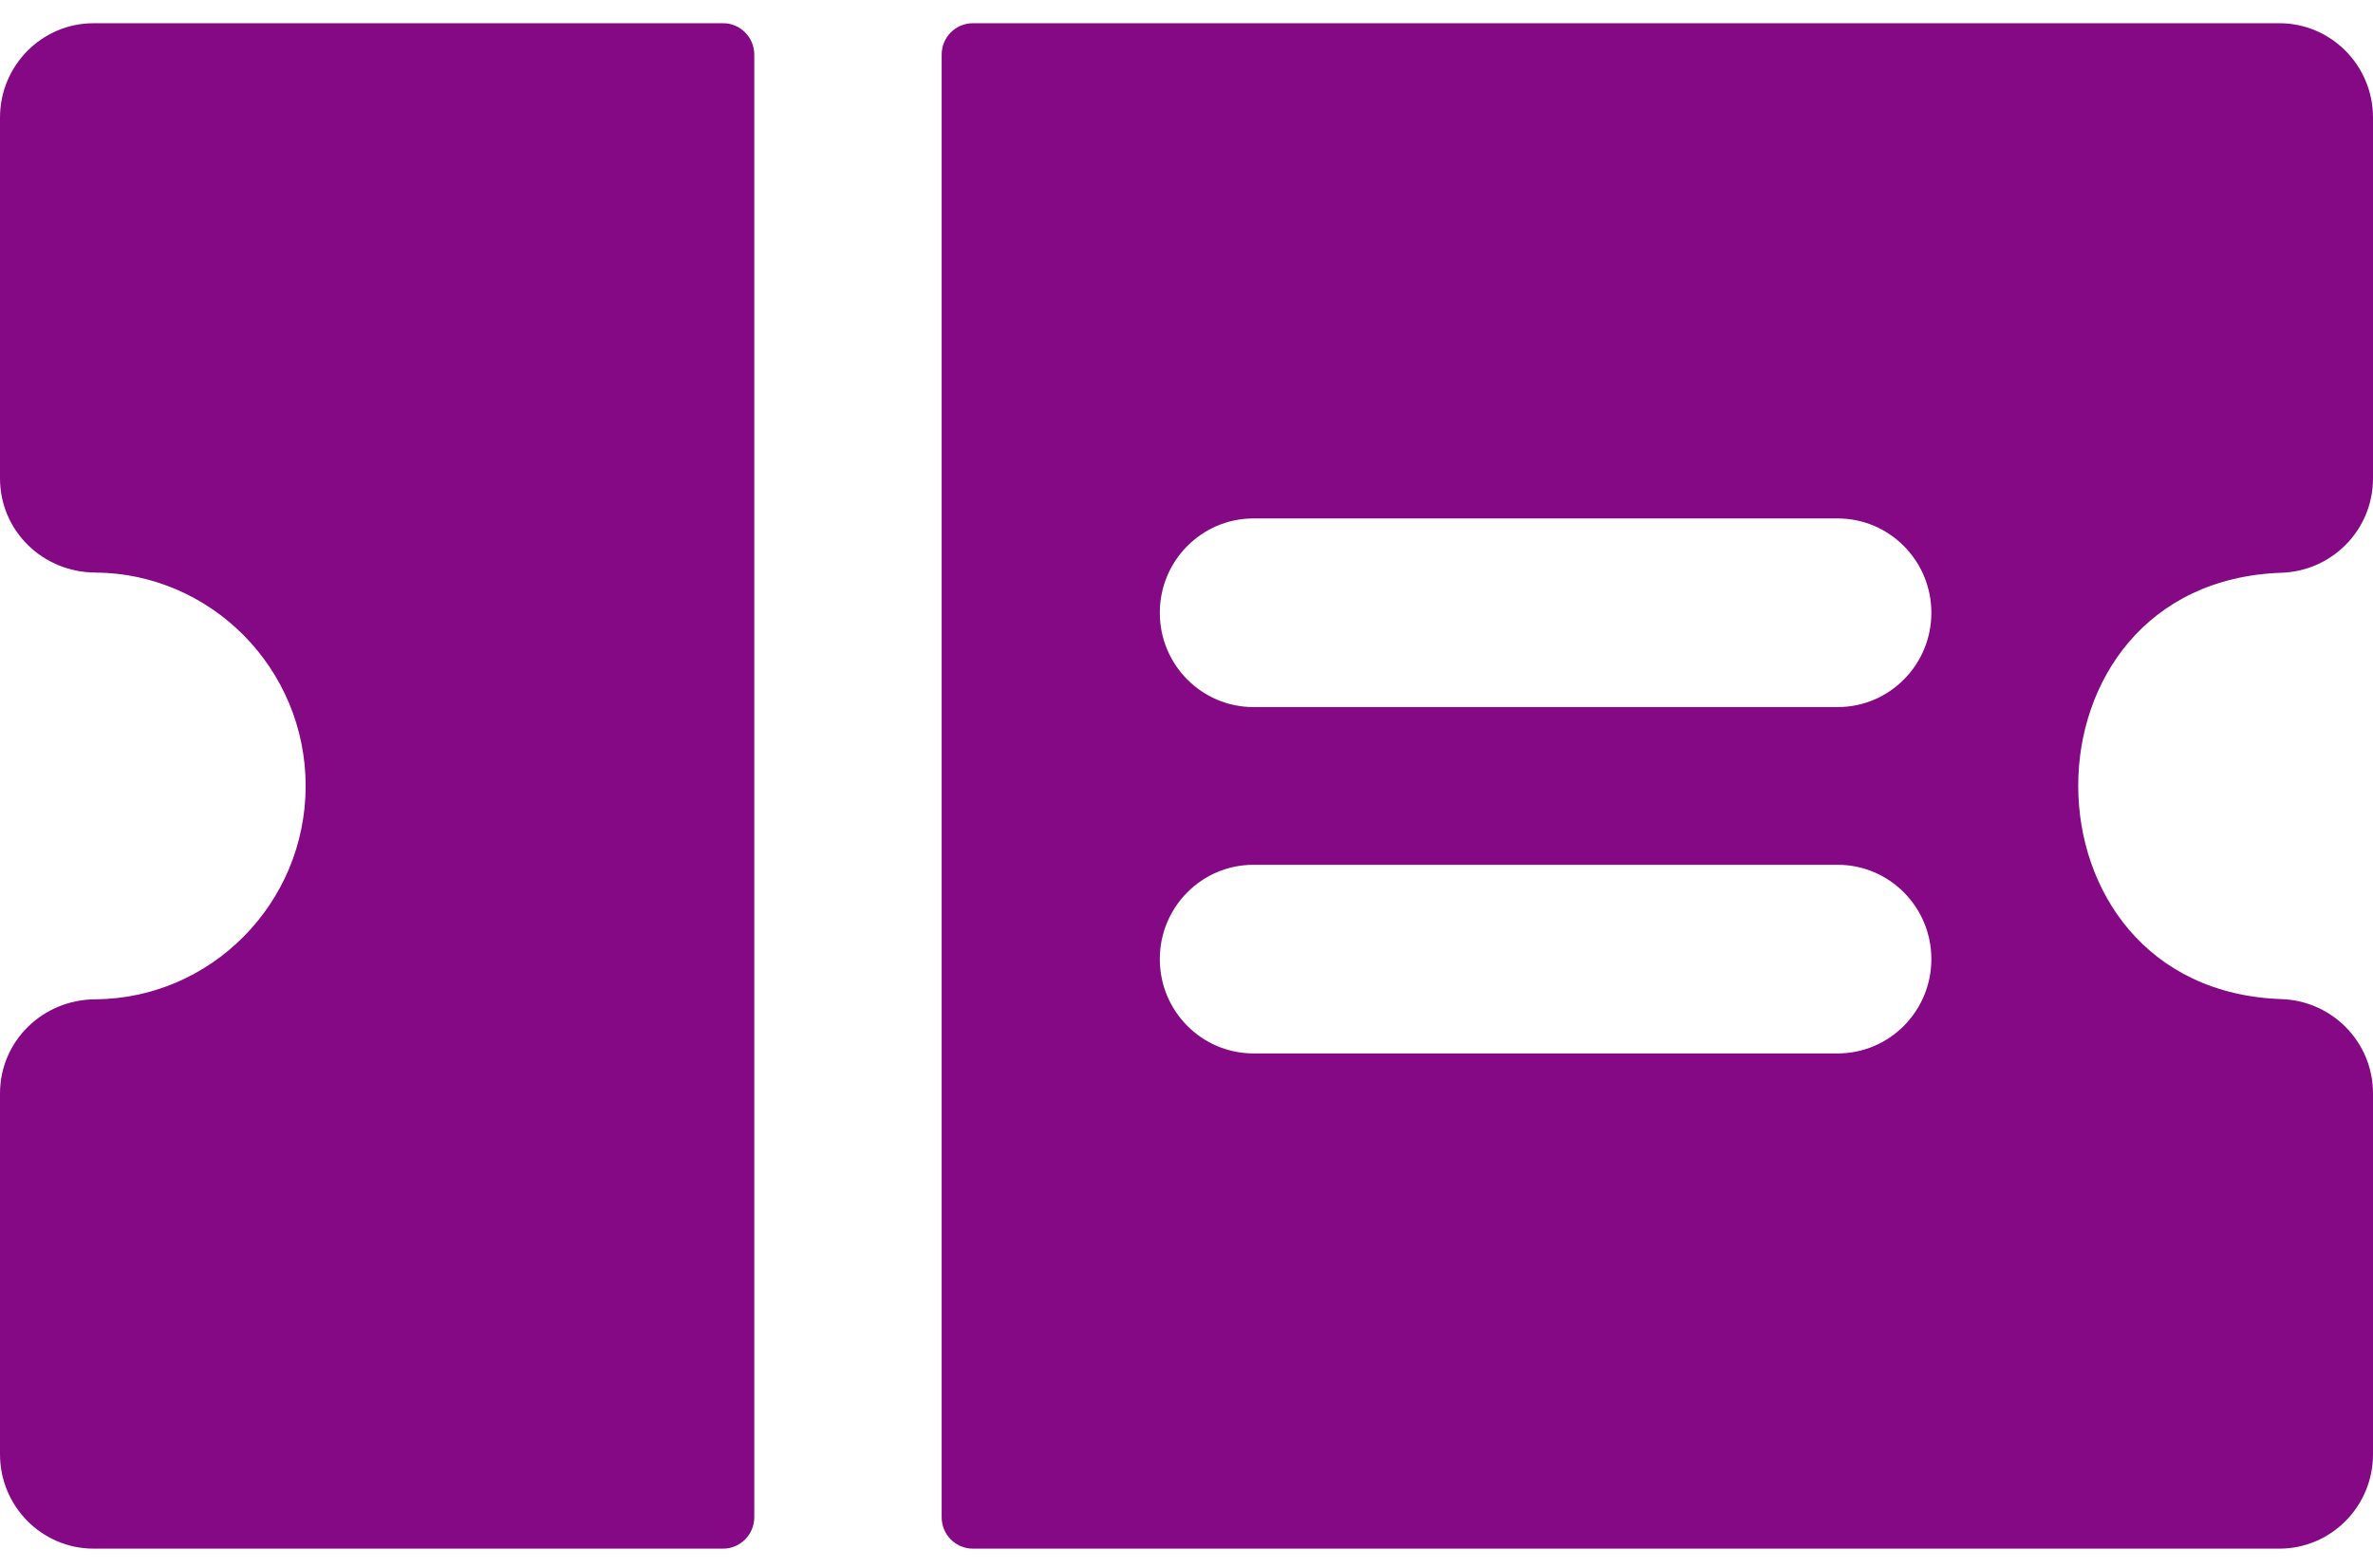 <svg width="56" height="37" viewBox="0 0 56 37" fill="none" xmlns="http://www.w3.org/2000/svg">
    <path d="M17.063 0.548H2.211C0.99 0.548 0 1.545 0 2.774V11.288C0 12.53 1.009 13.504 2.243 13.512C4.986 13.529 7.213 15.781 7.213 18.548C7.213 21.315 4.986 23.567 2.243 23.584C1.009 23.592 0 24.567 0 25.808V34.322C0 35.551 0.99 36.548 2.211 36.548H17.063C17.47 36.548 17.8 36.216 17.8 35.806V1.29C17.8 0.88 17.47 0.548 17.063 0.548Z" fill="#850885" />
    <path d="M53.841 13.517C55.041 13.476 56 12.5 56 11.291V2.774C56 1.545 55.01 0.548 53.789 0.548H22.959C22.552 0.548 22.222 0.88 22.222 1.29V35.806C22.222 36.216 22.552 36.548 22.959 36.548H53.789C55.01 36.548 56 35.551 56 34.322V25.805C56 24.596 55.041 23.62 53.841 23.579C47.452 23.36 47.437 13.736 53.841 13.517ZM43.367 24.861H29.581C28.36 24.861 27.37 23.864 27.37 22.635C27.37 21.405 28.36 20.409 29.581 20.409H43.366C44.587 20.409 45.578 21.405 45.578 22.635C45.578 23.864 44.588 24.861 43.367 24.861ZM43.367 16.687H29.581C28.36 16.687 27.37 15.691 27.37 14.461C27.37 13.232 28.36 12.235 29.581 12.235H43.366C44.587 12.235 45.578 13.232 45.578 14.461C45.578 15.691 44.588 16.687 43.367 16.687Z" fill="#850885" />
</svg>
